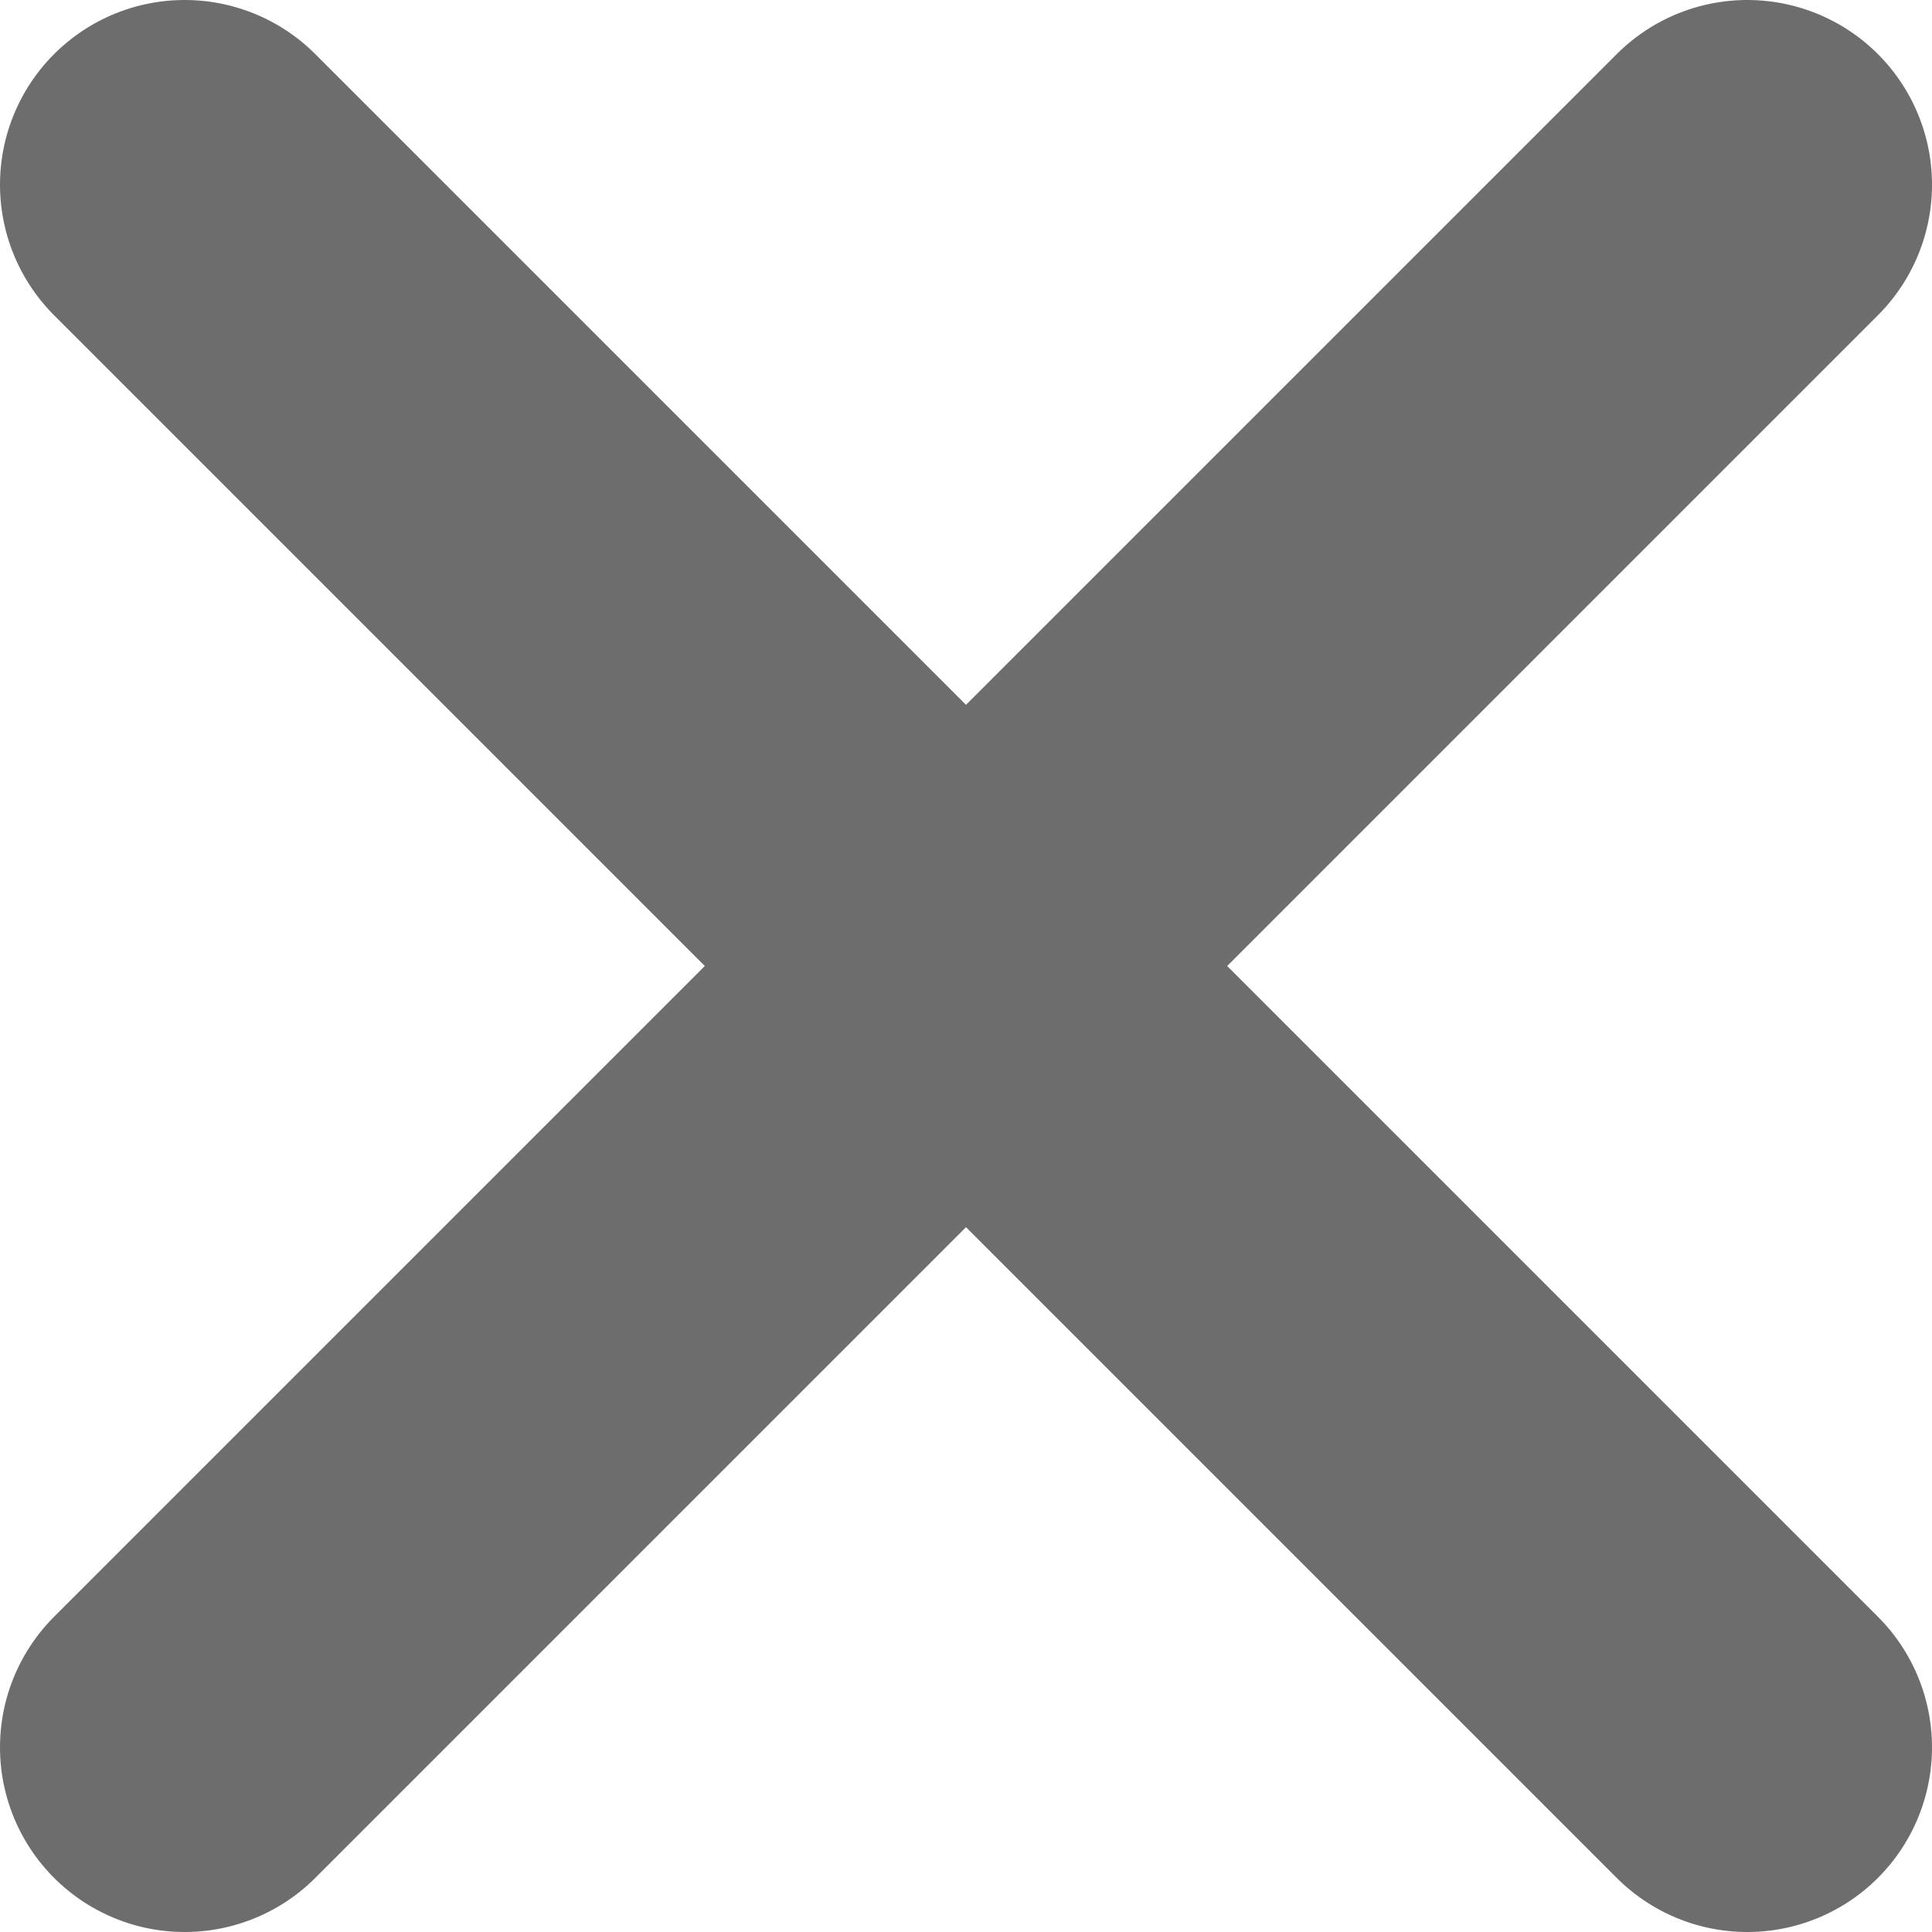 <?xml version="1.0" encoding="UTF-8" standalone="no"?>
<!-- Created with Inkscape (http://www.inkscape.org/) -->

<svg
   width="183.592mm"
   height="183.592mm"
   viewBox="0 0 183.592 183.592"
   version="1.1"
   id="svg1571"
   xmlns:inkscape="http://www.inkscape.org/namespaces/inkscape"
   xmlns:sodipodi="http://sodipodi.sourceforge.net/DTD/sodipodi-0.dtd"
   xmlns="http://www.w3.org/2000/svg"
   xmlns:svg="http://www.w3.org/2000/svg">
  <sodipodi:namedview
     id="namedview1573"
     pagecolor="#505050"
     bordercolor="#eeeeee"
     borderopacity="1"
     inkscape:showpageshadow="0"
     inkscape:pageopacity="0"
     inkscape:pagecheckerboard="0"
     inkscape:deskcolor="#505050"
     inkscape:document-units="mm"
     showgrid="false" />
  <defs
     id="defs1568" />
  <g
     inkscape:label="Layer 1"
     inkscape:groupmode="layer"
     id="layer1"
     transform="translate(-13.204,-13.204)">
    <g
       id="g2223"
       transform="rotate(45,105,105)"
       style="fill:#808080;stroke:#6d6d6d;stroke-width:35.1;stroke-dasharray:none;stroke-opacity:1"
       inkscape:export-filename="close_inactive.svg"
       inkscape:export-xdpi="96"
       inkscape:export-ydpi="96">
      <path
         style="fill:#808080;stroke:#6d6d6d;stroke-width:35.1;stroke-linecap:round;stroke-dasharray:none;stroke-opacity:1"
         d="M 0,105 H 210"
         id="path1800" />
      <path
         style="fill:#808080;stroke:#6d6d6d;stroke-width:35.1;stroke-linecap:round;stroke-dasharray:none;stroke-opacity:1"
         d="M 105,0 V 210"
         id="path2219" />
    </g>
  </g>
</svg>
